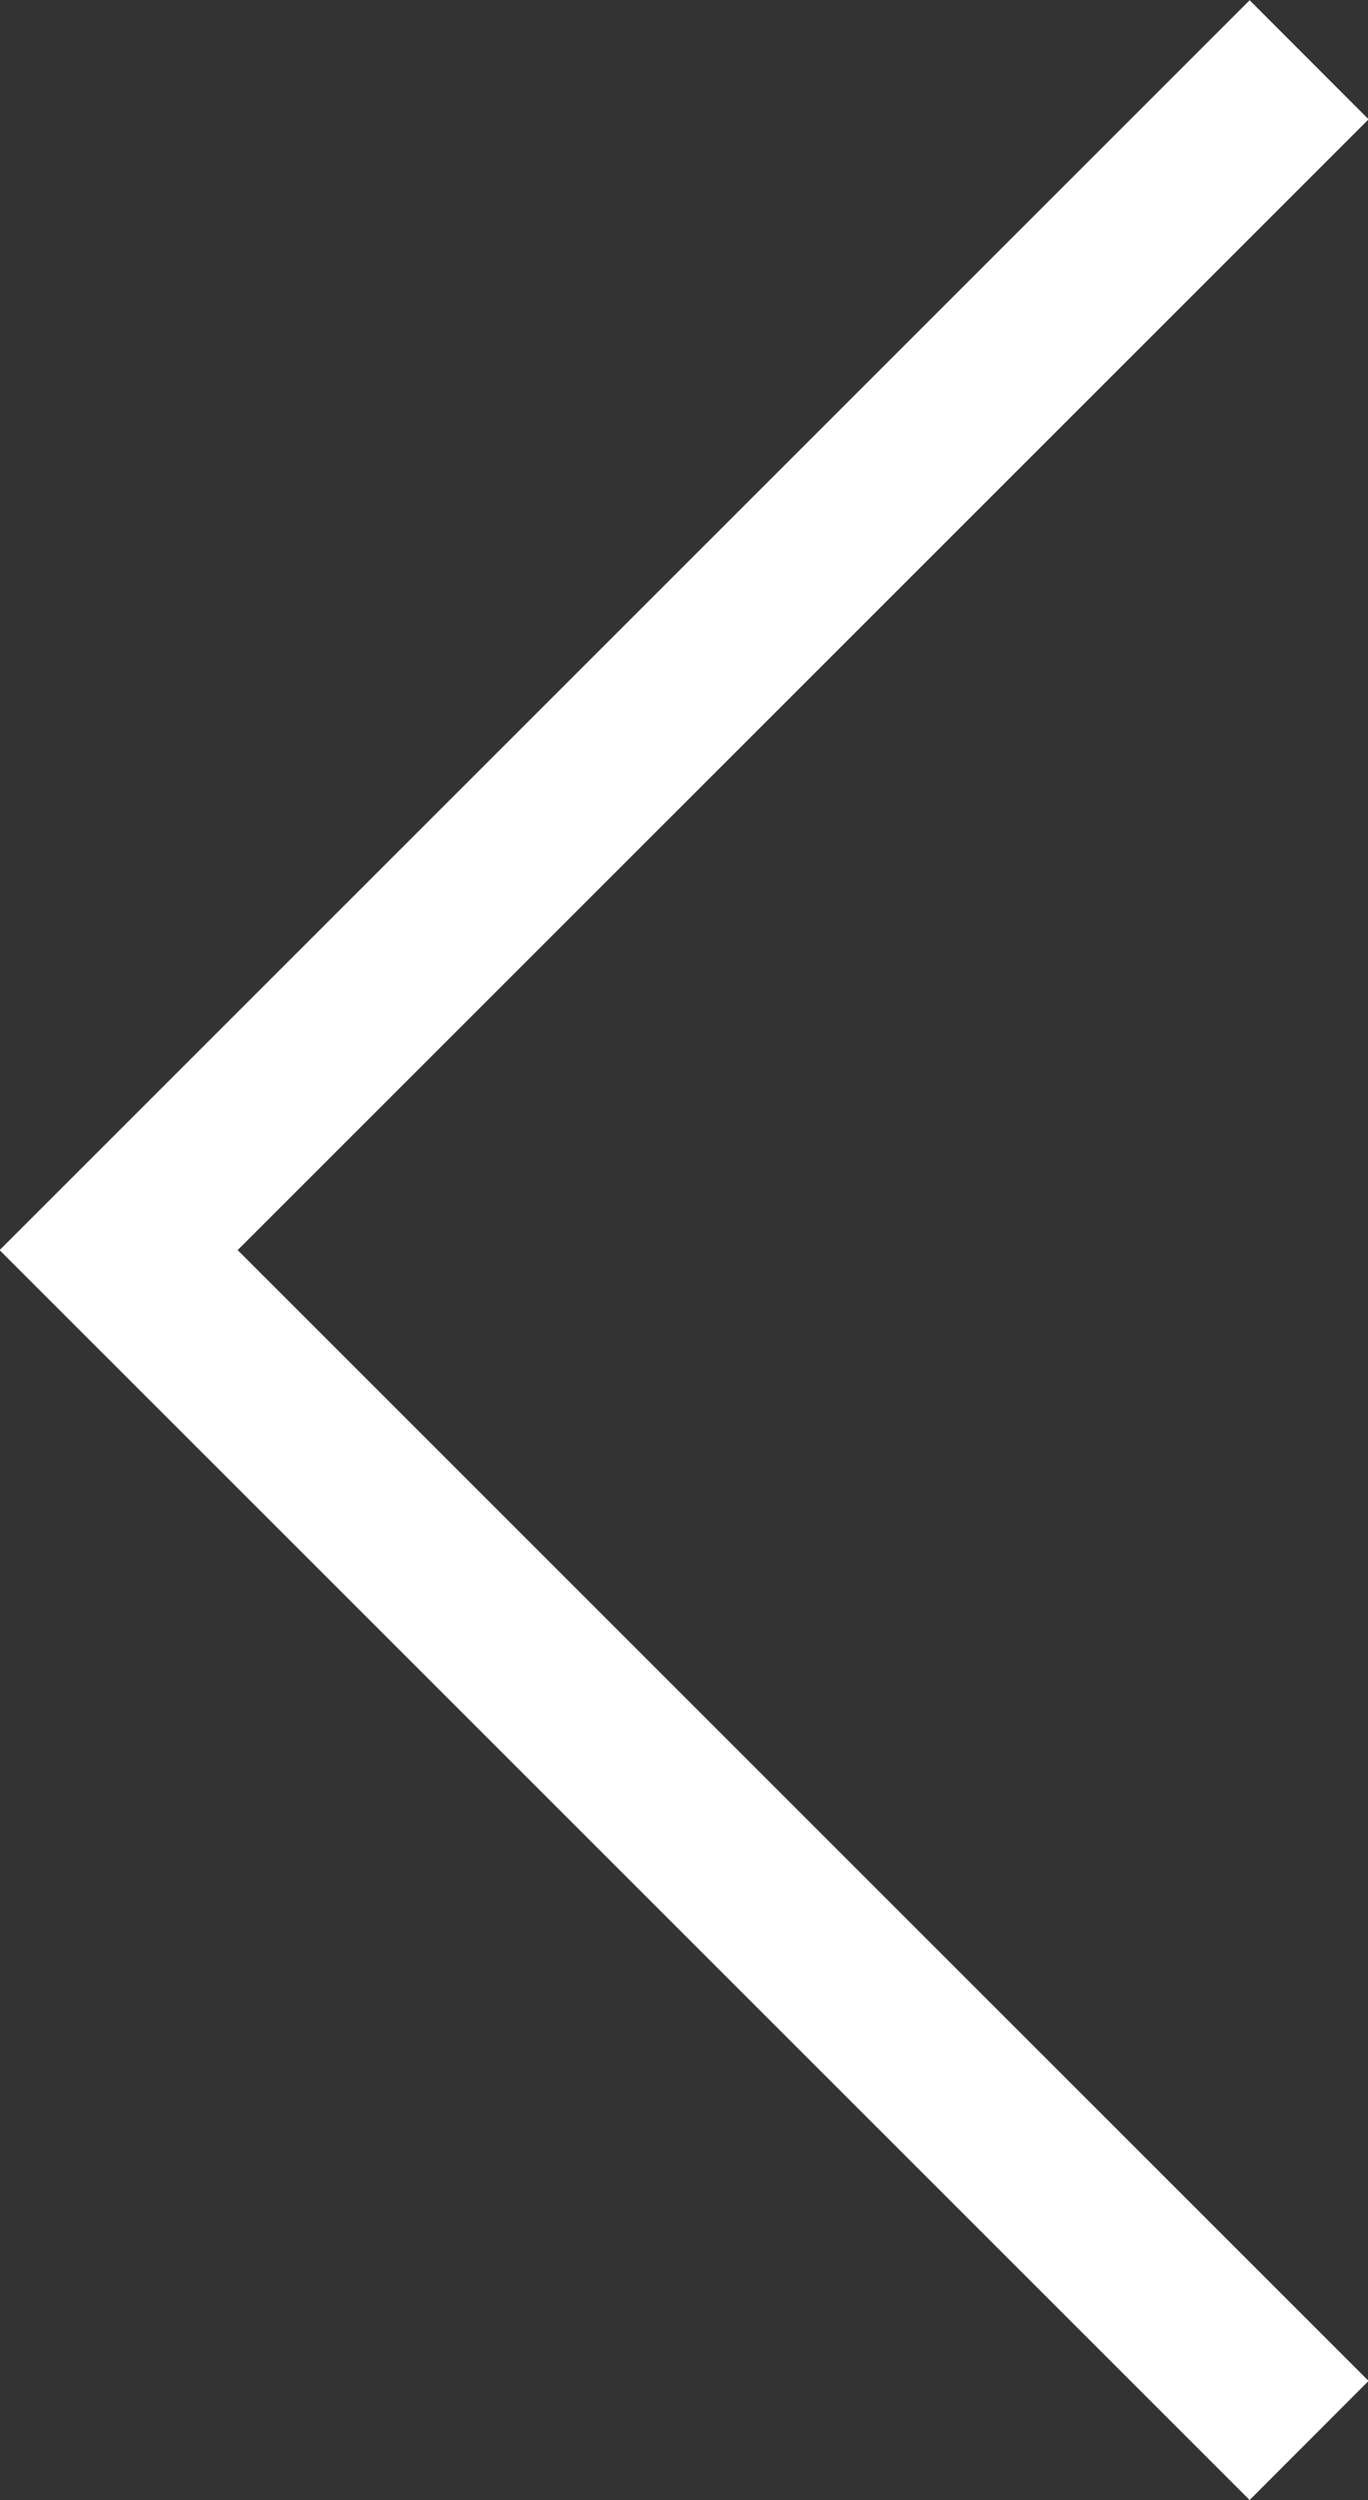 <?xml version="1.0" encoding="UTF-8"?><svg id="Layer_2" xmlns="http://www.w3.org/2000/svg" viewBox="0 0 16.26 29.7"><rect x="0" y="0" width="16.26" height="29.7" fill="#333333" stroke="none"/><defs><style>.cls-1{fill:none;fill-rule:evenodd;stroke:#fff;stroke-miterlimit:10;stroke-width:2px;}</style></defs><g id="Layer_1-2"><polyline class="cls-1" points="15.56 28.99 1.41 14.85 15.56 .71"/></g></svg>